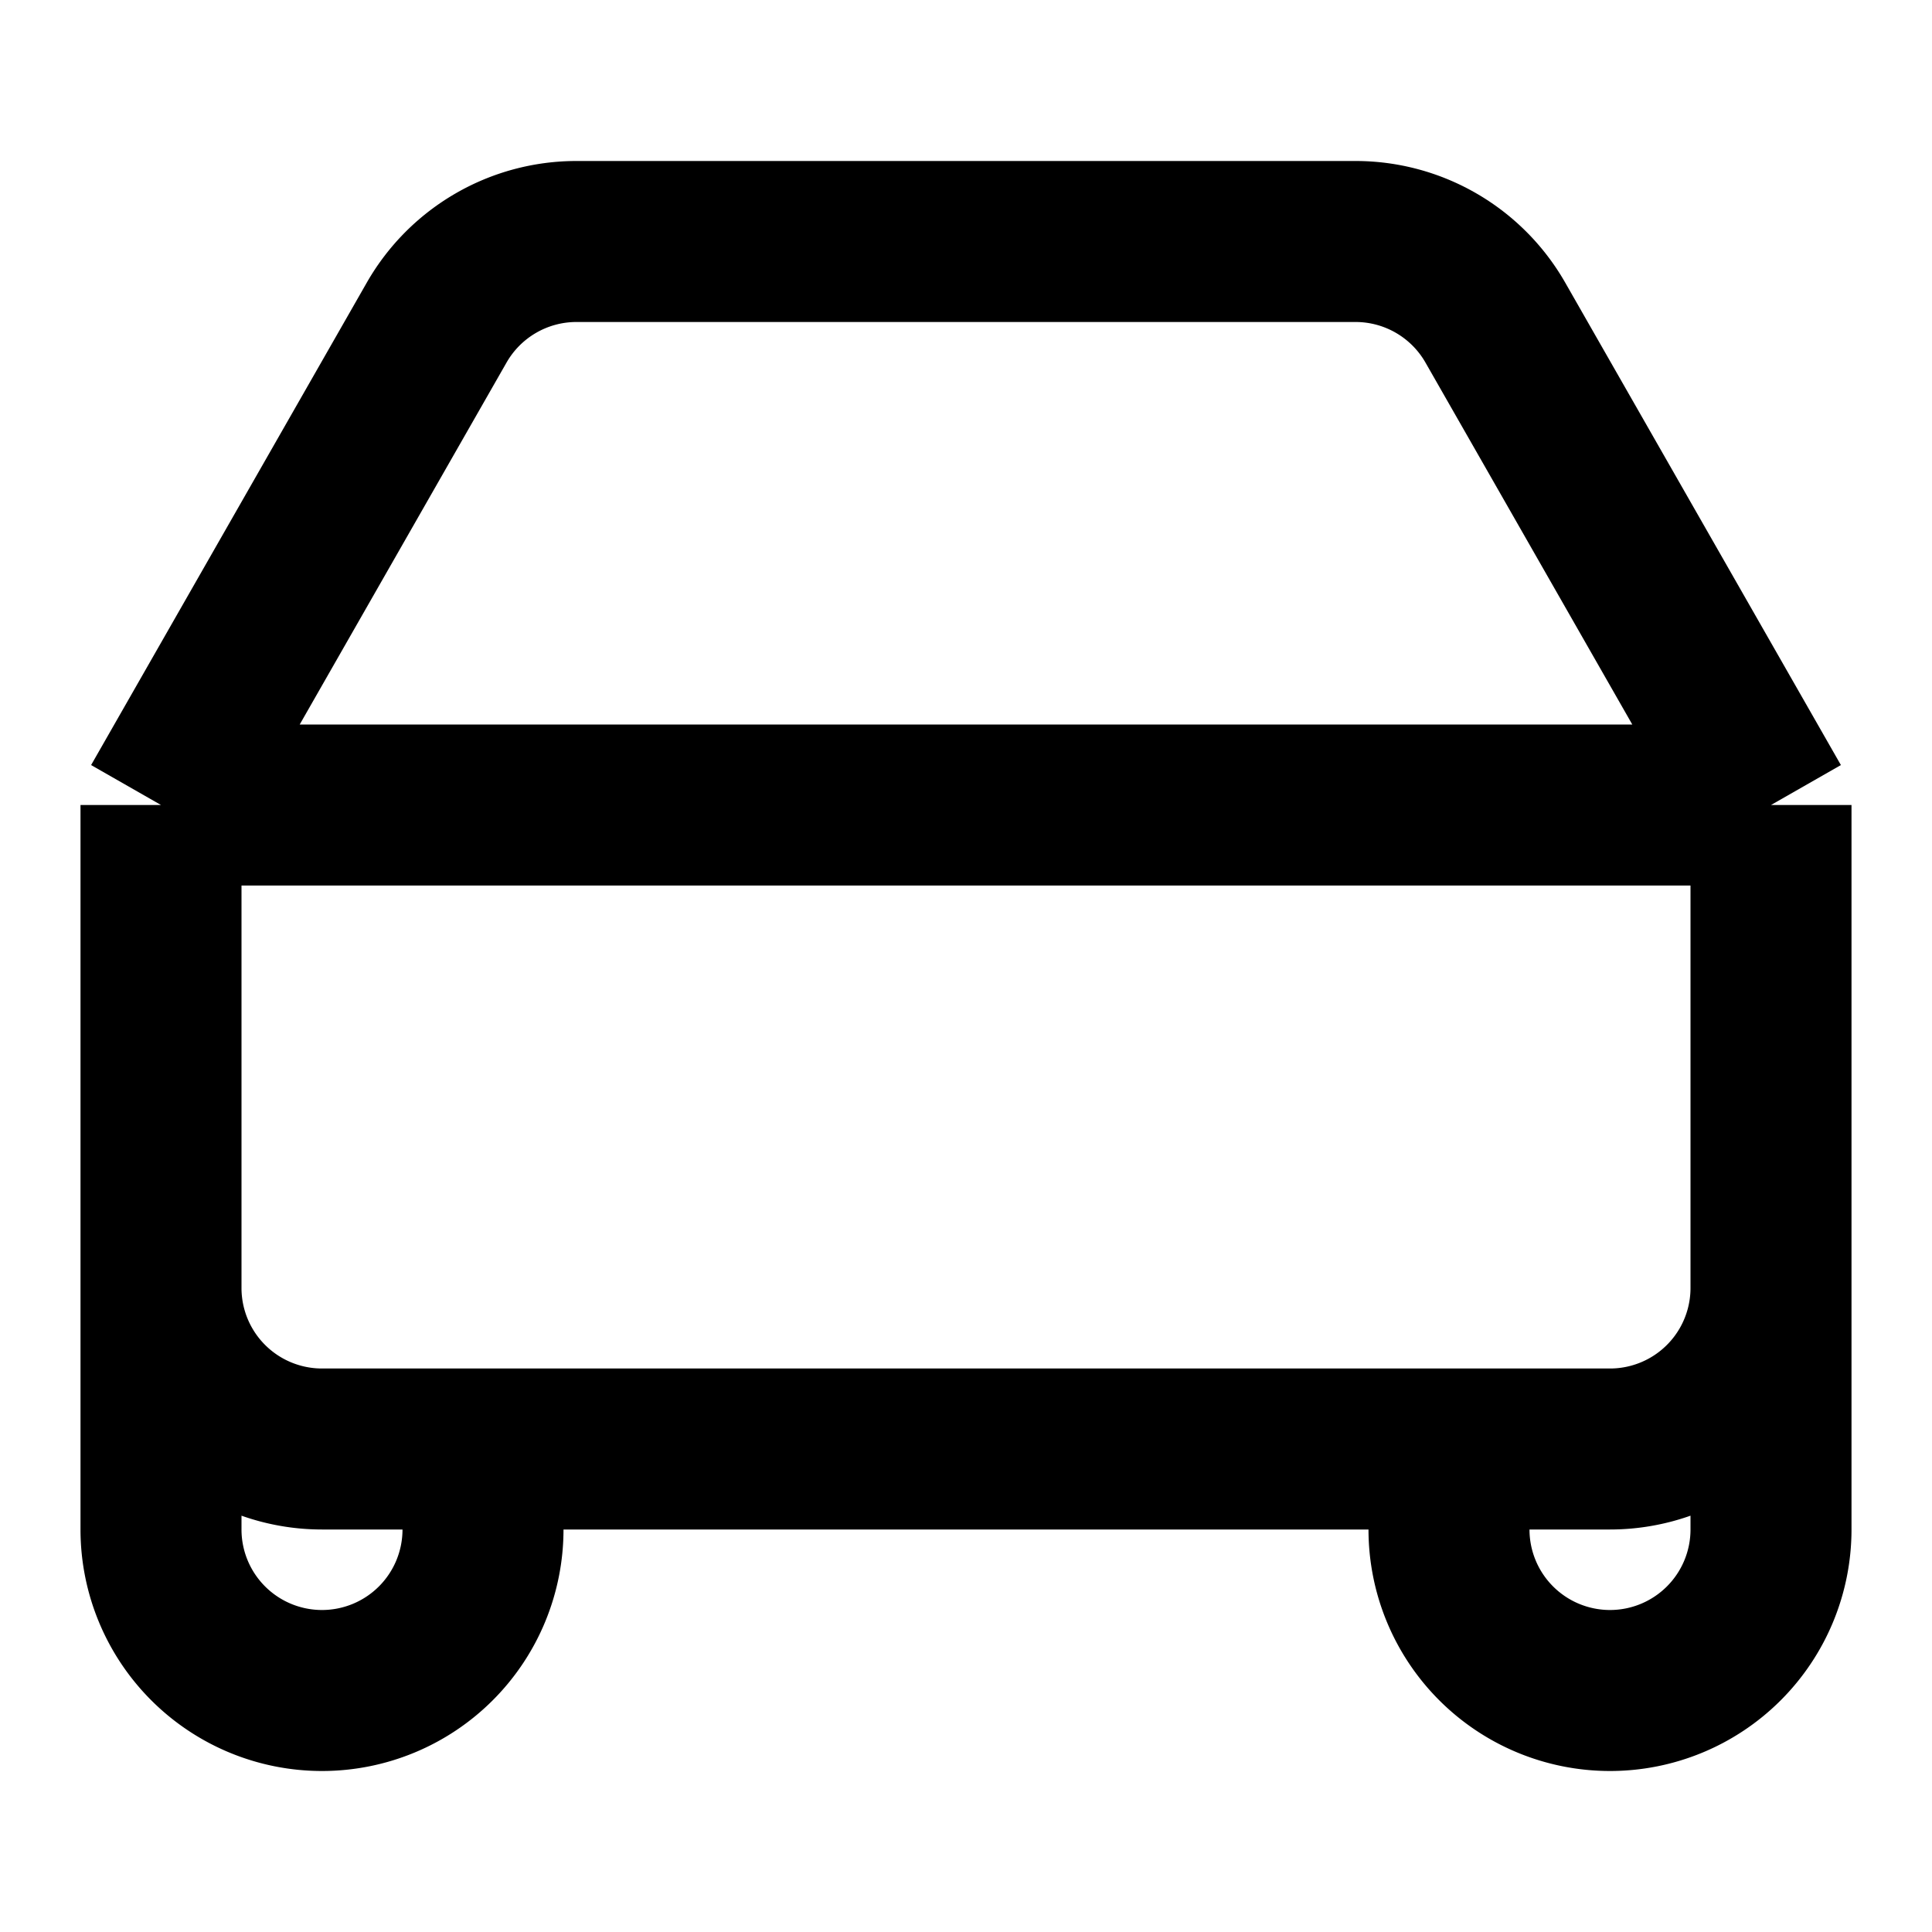<svg xmlns="http://www.w3.org/2000/svg" width="24" height="24" fill="none" viewBox="0 0 24 24">
  <path stroke="#000" stroke-linejoin="round" stroke-width="2" d="M2 10h20M2 10v6m0-6 3.424-5.992A2 2 0 0 1 7.161 3h9.678a2 2 0 0 1 1.737 1.008L22 10m0 0v6M2 16a2 2 0 0 0 2 2h16a2 2 0 0 0 2-2M2 16v3a2 2 0 1 0 4 0v-1m16-2v3a2 2 0 1 1-4 0v-1"/>
</svg>
